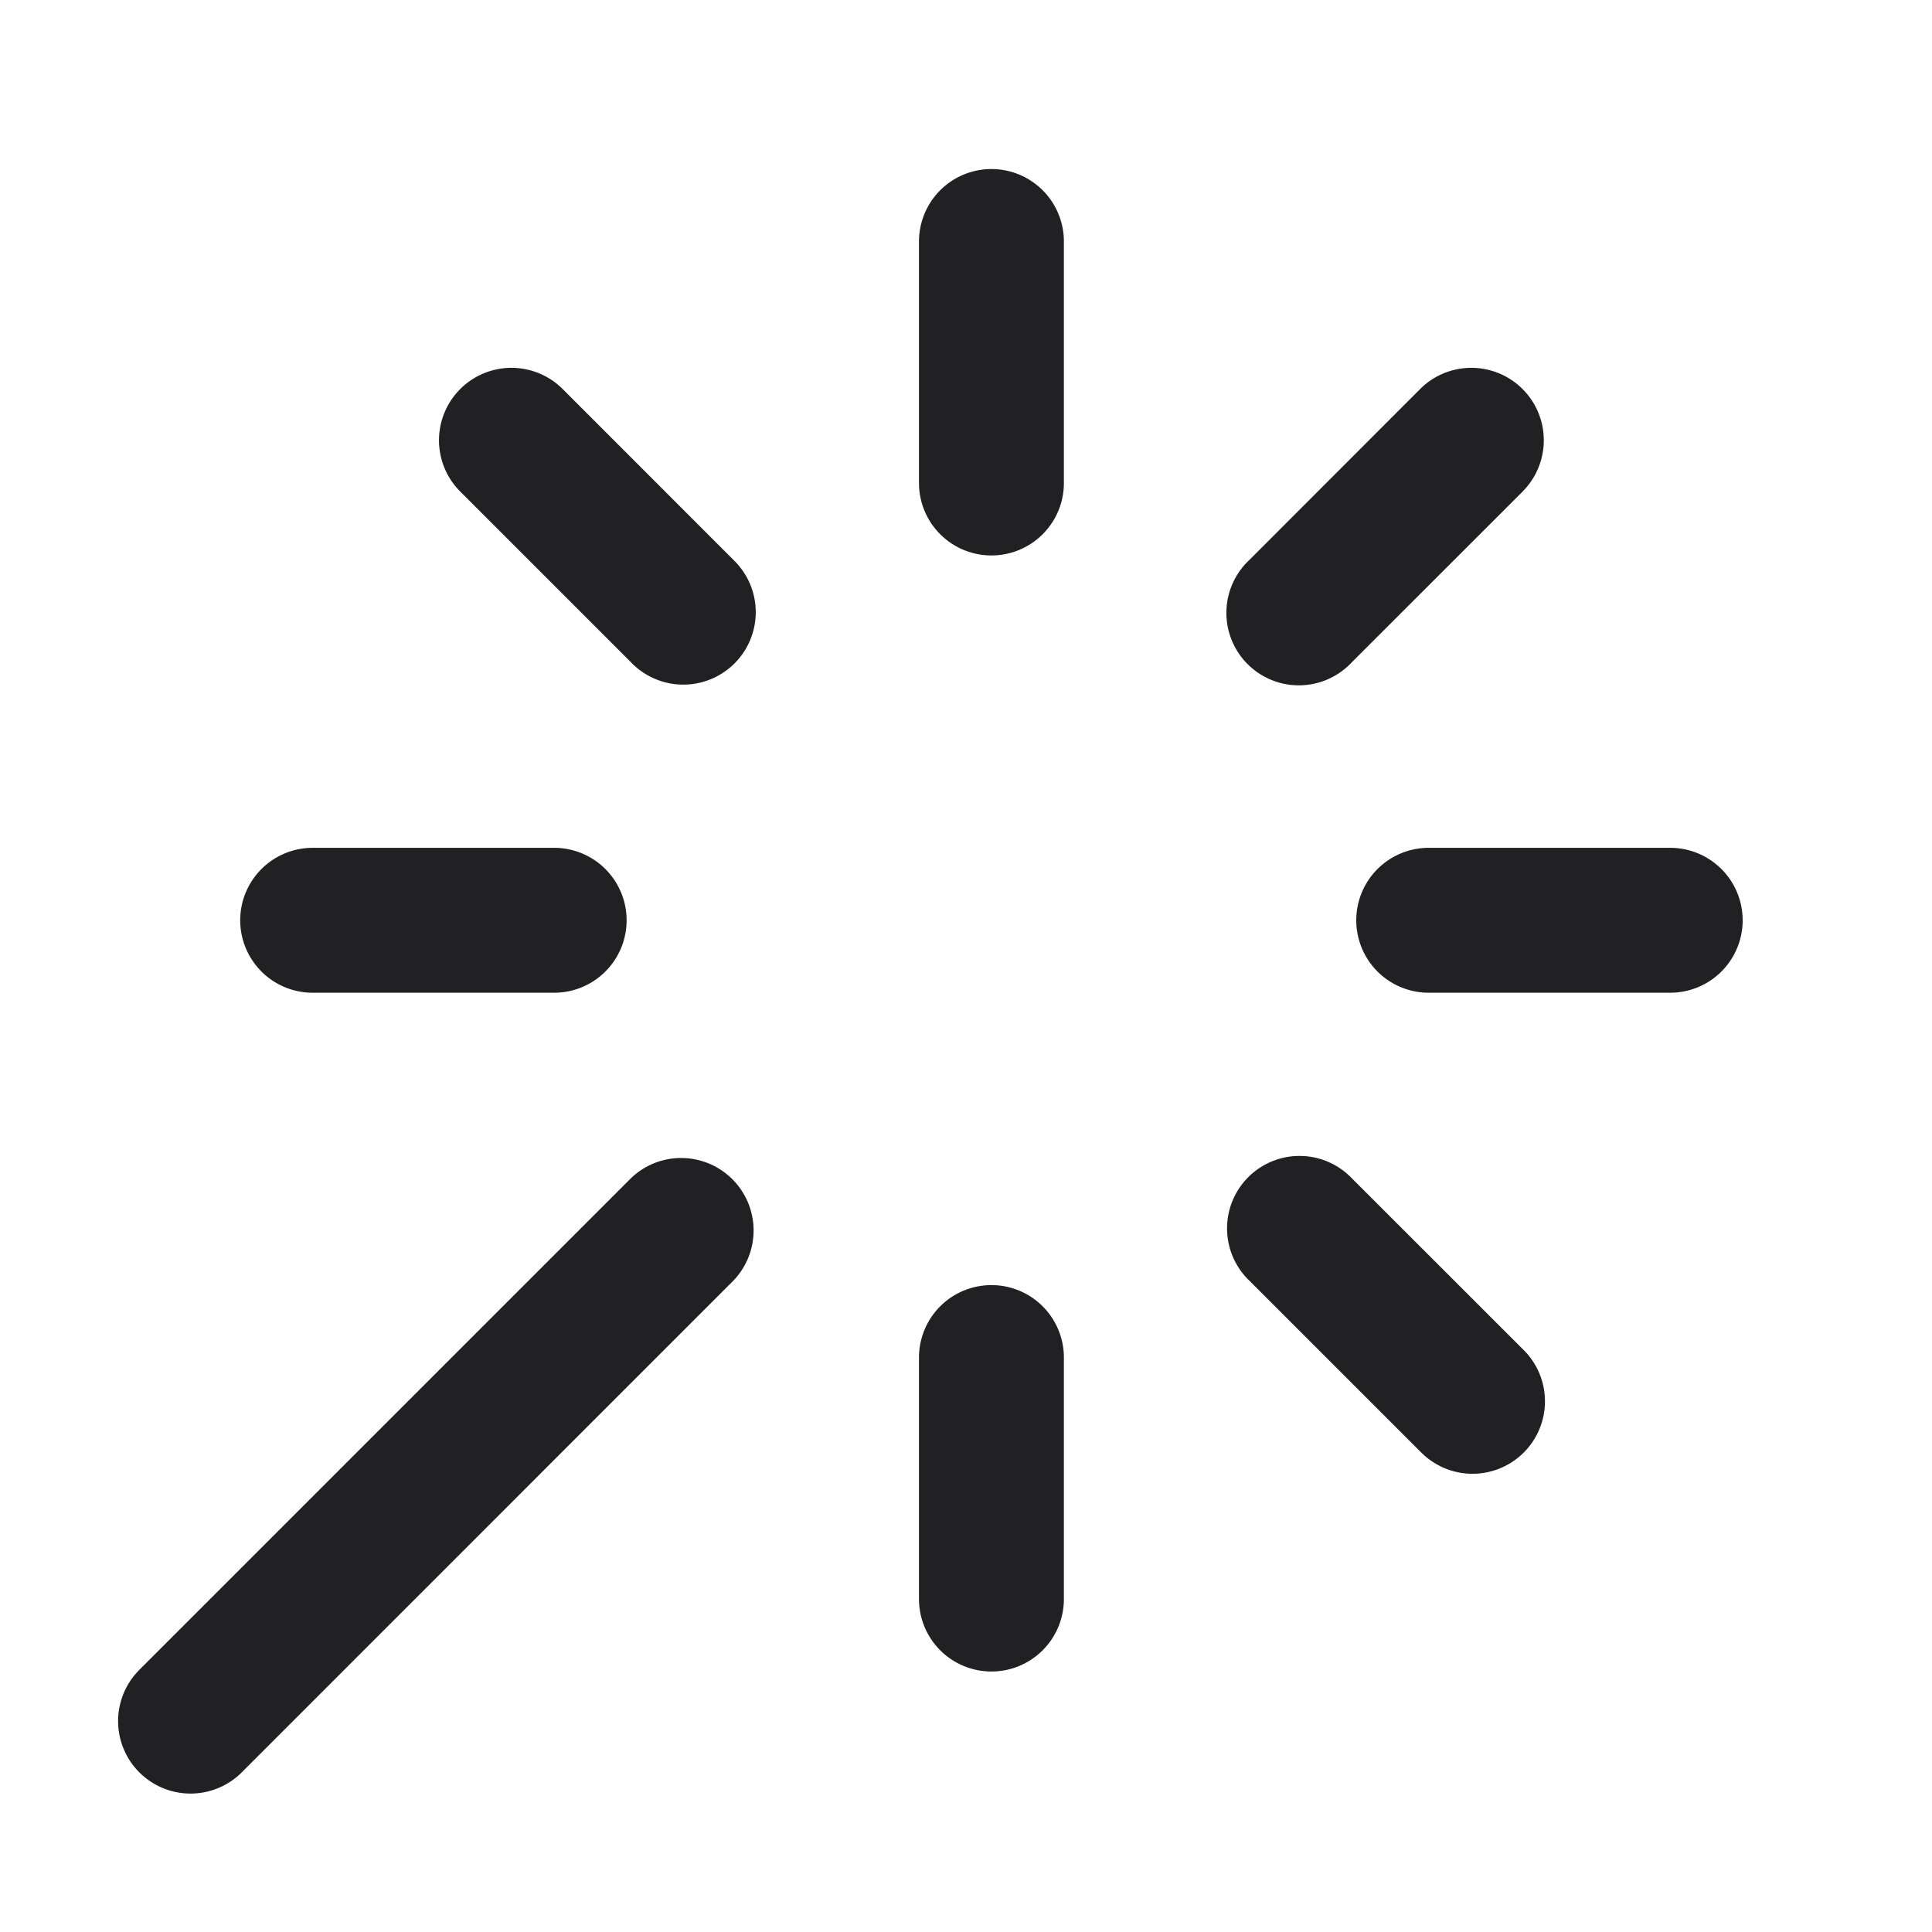 <svg xmlns="http://www.w3.org/2000/svg" width="24" height="24" fill="none"><g fill="#212124"><path d="M13.216 3a.9.9 0 1 0-1.8 0v3a.9.9 0 0 0 1.8 0V3ZM18.914 6.106a.9.9 0 1 0-1.273-1.273l-2.12 2.122a.9.9 0 1 0 1.272 1.272l2.121-2.12ZM21.648 11.432a.9.9 0 0 1-.9.9h-3a.9.9 0 0 1 0-1.8h3a.9.9 0 0 1 .9.9ZM17.642 18.03a.9.9 0 1 0 1.273-1.272l-2.122-2.121a.9.9 0 1 0-1.273 1.272l2.122 2.122ZM12.316 20.764a.9.9 0 0 1-.9-.9v-3a.9.9 0 0 1 1.8 0v3a.9.9 0 0 1-.9.9ZM1.717 20.758A.9.9 0 0 0 2.99 22.03l6.121-6.122a.9.9 0 0 0-1.272-1.273l-6.122 6.122ZM2.984 11.432a.9.9 0 0 1 .9-.9h3a.9.9 0 0 1 0 1.8h-3a.9.9 0 0 1-.9-.9ZM6.99 4.833a.9.9 0 0 0-1.273 1.273l2.121 2.121a.9.9 0 1 0 1.273-1.272L6.99 4.833Z"/></g></svg>